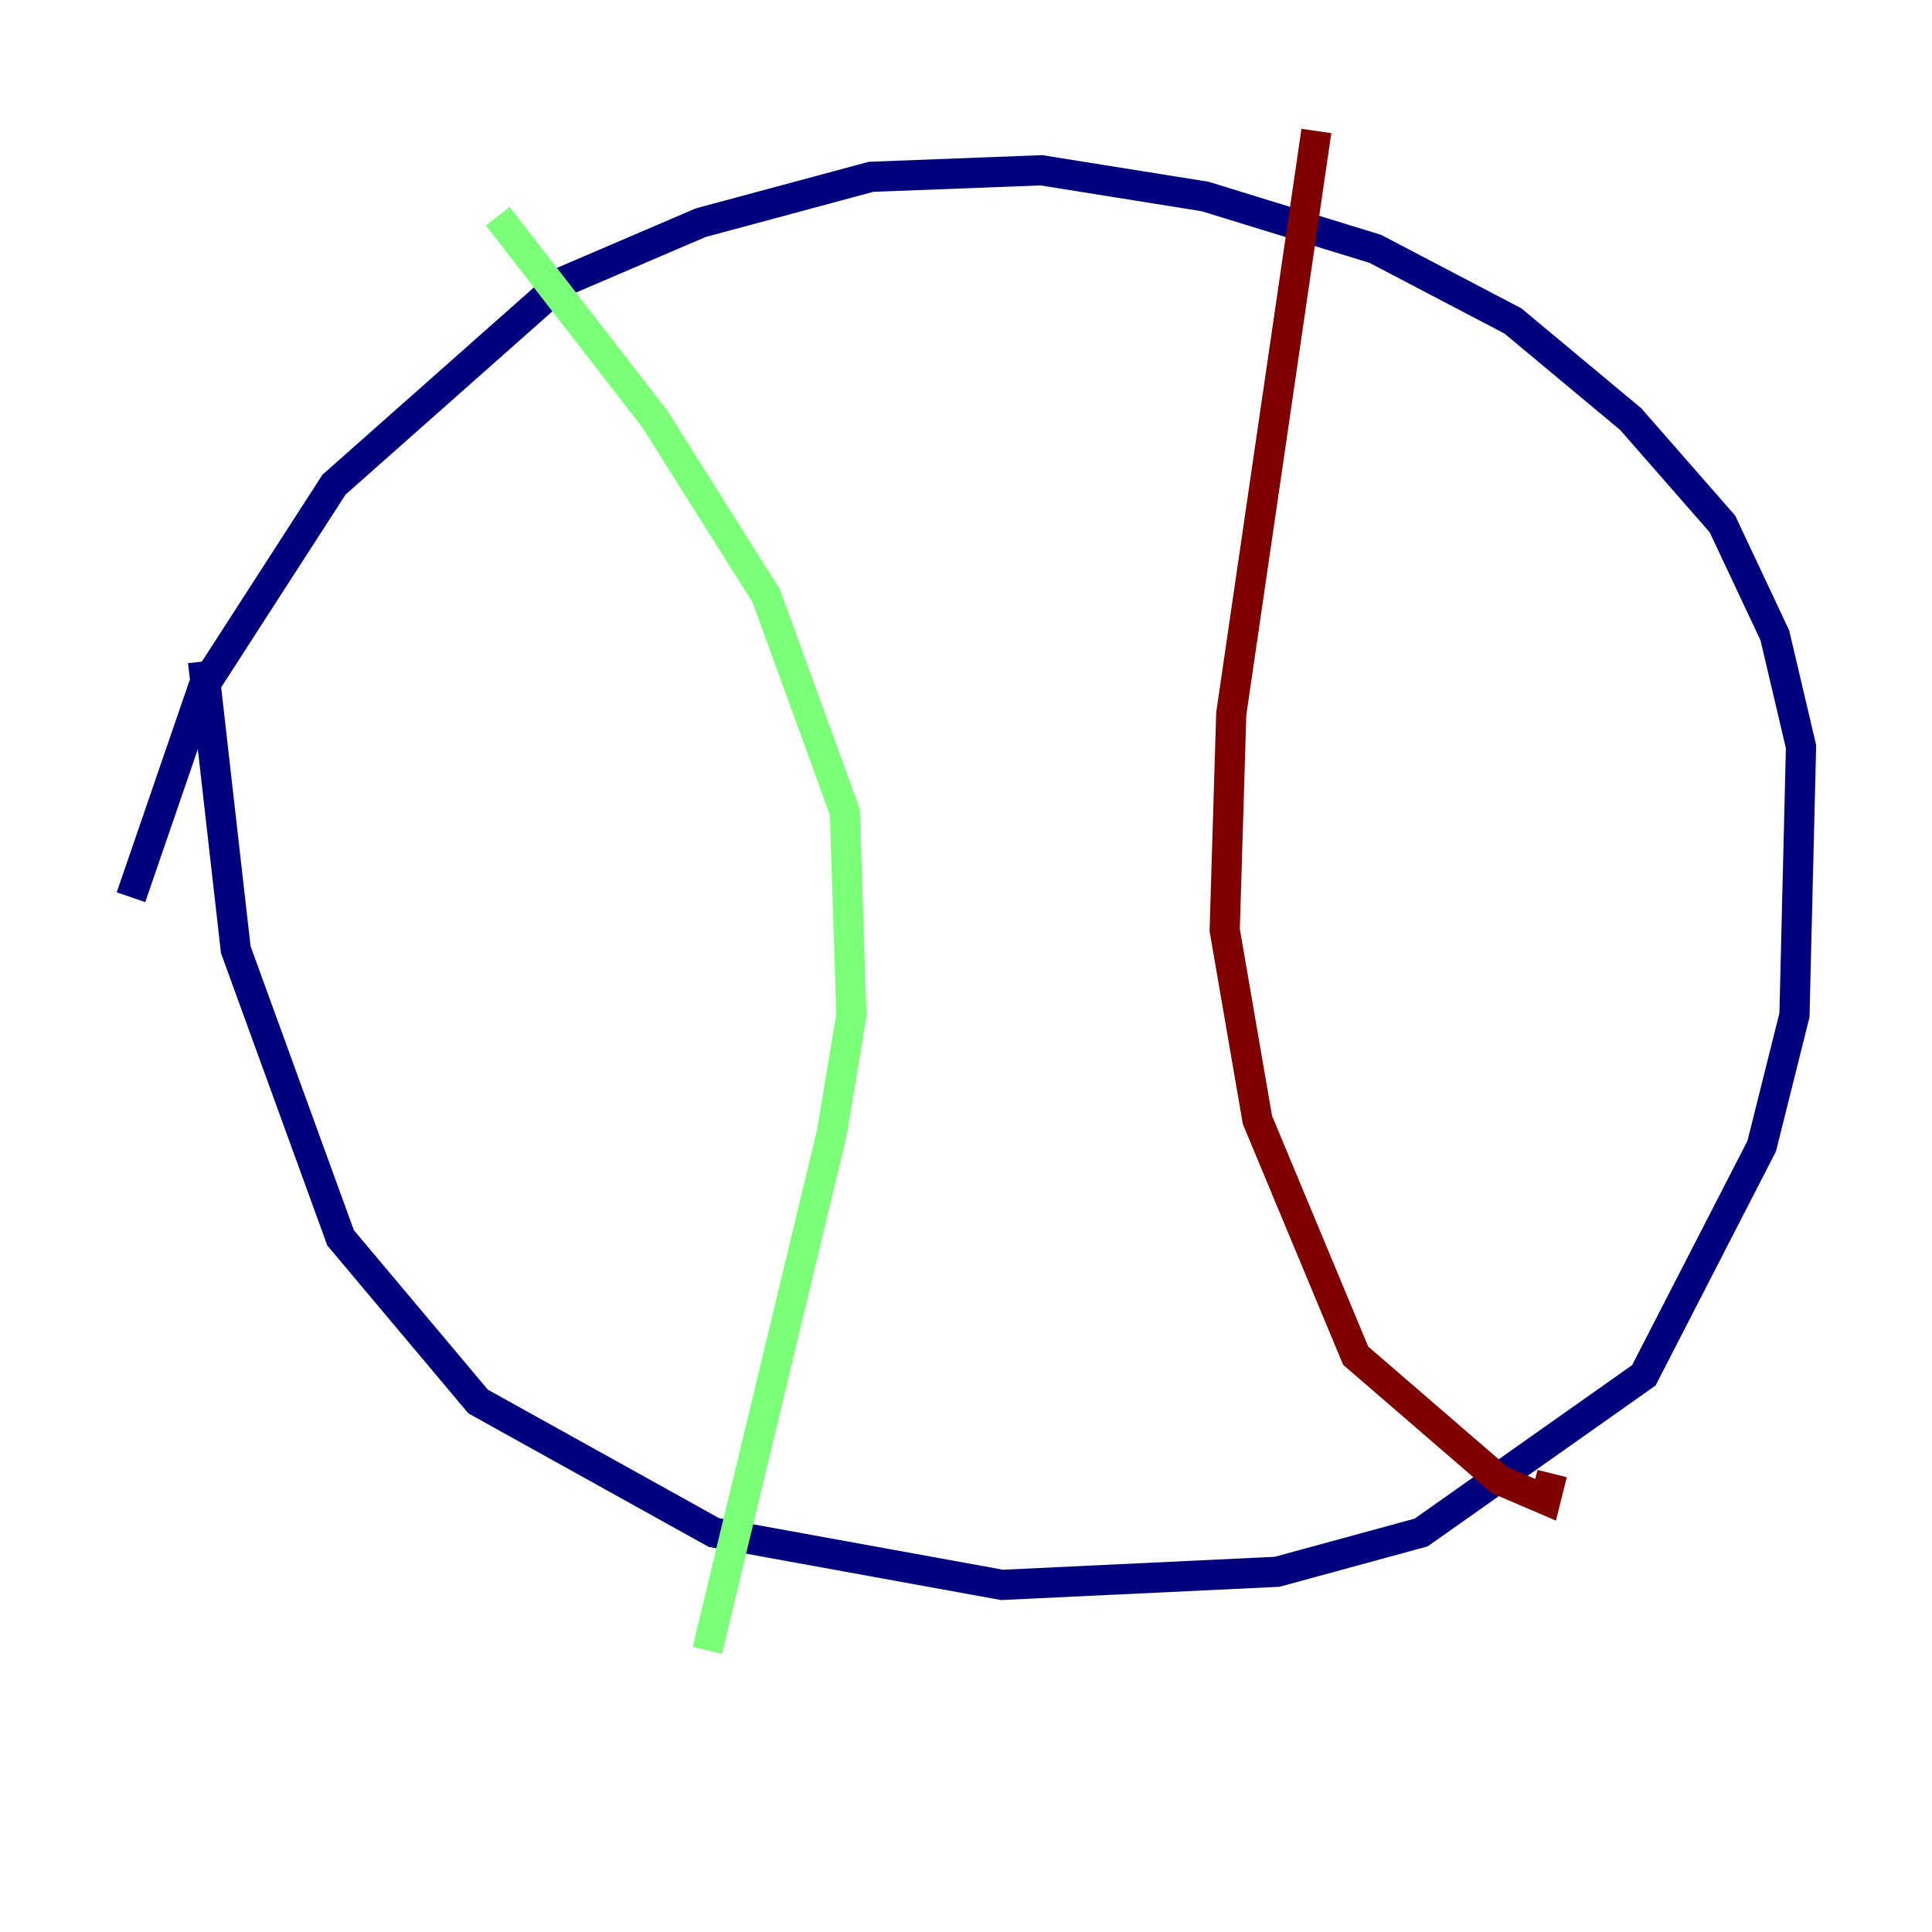 <?xml version="1.0" encoding="utf-8" ?>
<svg baseProfile="tiny" height="128" version="1.2" viewBox="0,0,128,128" width="128" xmlns="http://www.w3.org/2000/svg" xmlns:ev="http://www.w3.org/2001/xml-events" xmlns:xlink="http://www.w3.org/1999/xlink"><defs /><polyline fill="none" points="8.678,59.444 13.451,45.559 22.129,32.108 37.315,18.658 46.427,14.752 57.709,11.715 68.99,11.281 79.837,13.017 91.119,16.488 100.231,21.261 108.041,27.77 114.115,34.712 117.586,42.088 119.322,49.464 118.888,67.254 116.719,75.932 108.909,91.119 94.156,101.532 84.61,104.136 66.386,105.003 47.295,101.532 31.675,92.854 22.563,82.007 15.62,62.915 13.451,43.824" stroke="#00007f" stroke-width="2" /><polyline fill="none" points="32.976,14.319 43.39,27.77 50.766,39.485 55.973,53.803 56.407,67.254 55.105,75.064 46.861,109.342" stroke="#7cff79" stroke-width="2" /><polyline fill="none" points="87.214,8.678 81.573,47.295 81.139,61.614 83.308,74.197 89.817,89.817 99.363,98.061 102.4,99.363 102.834,97.627" stroke="#7f0000" stroke-width="2" /></svg>